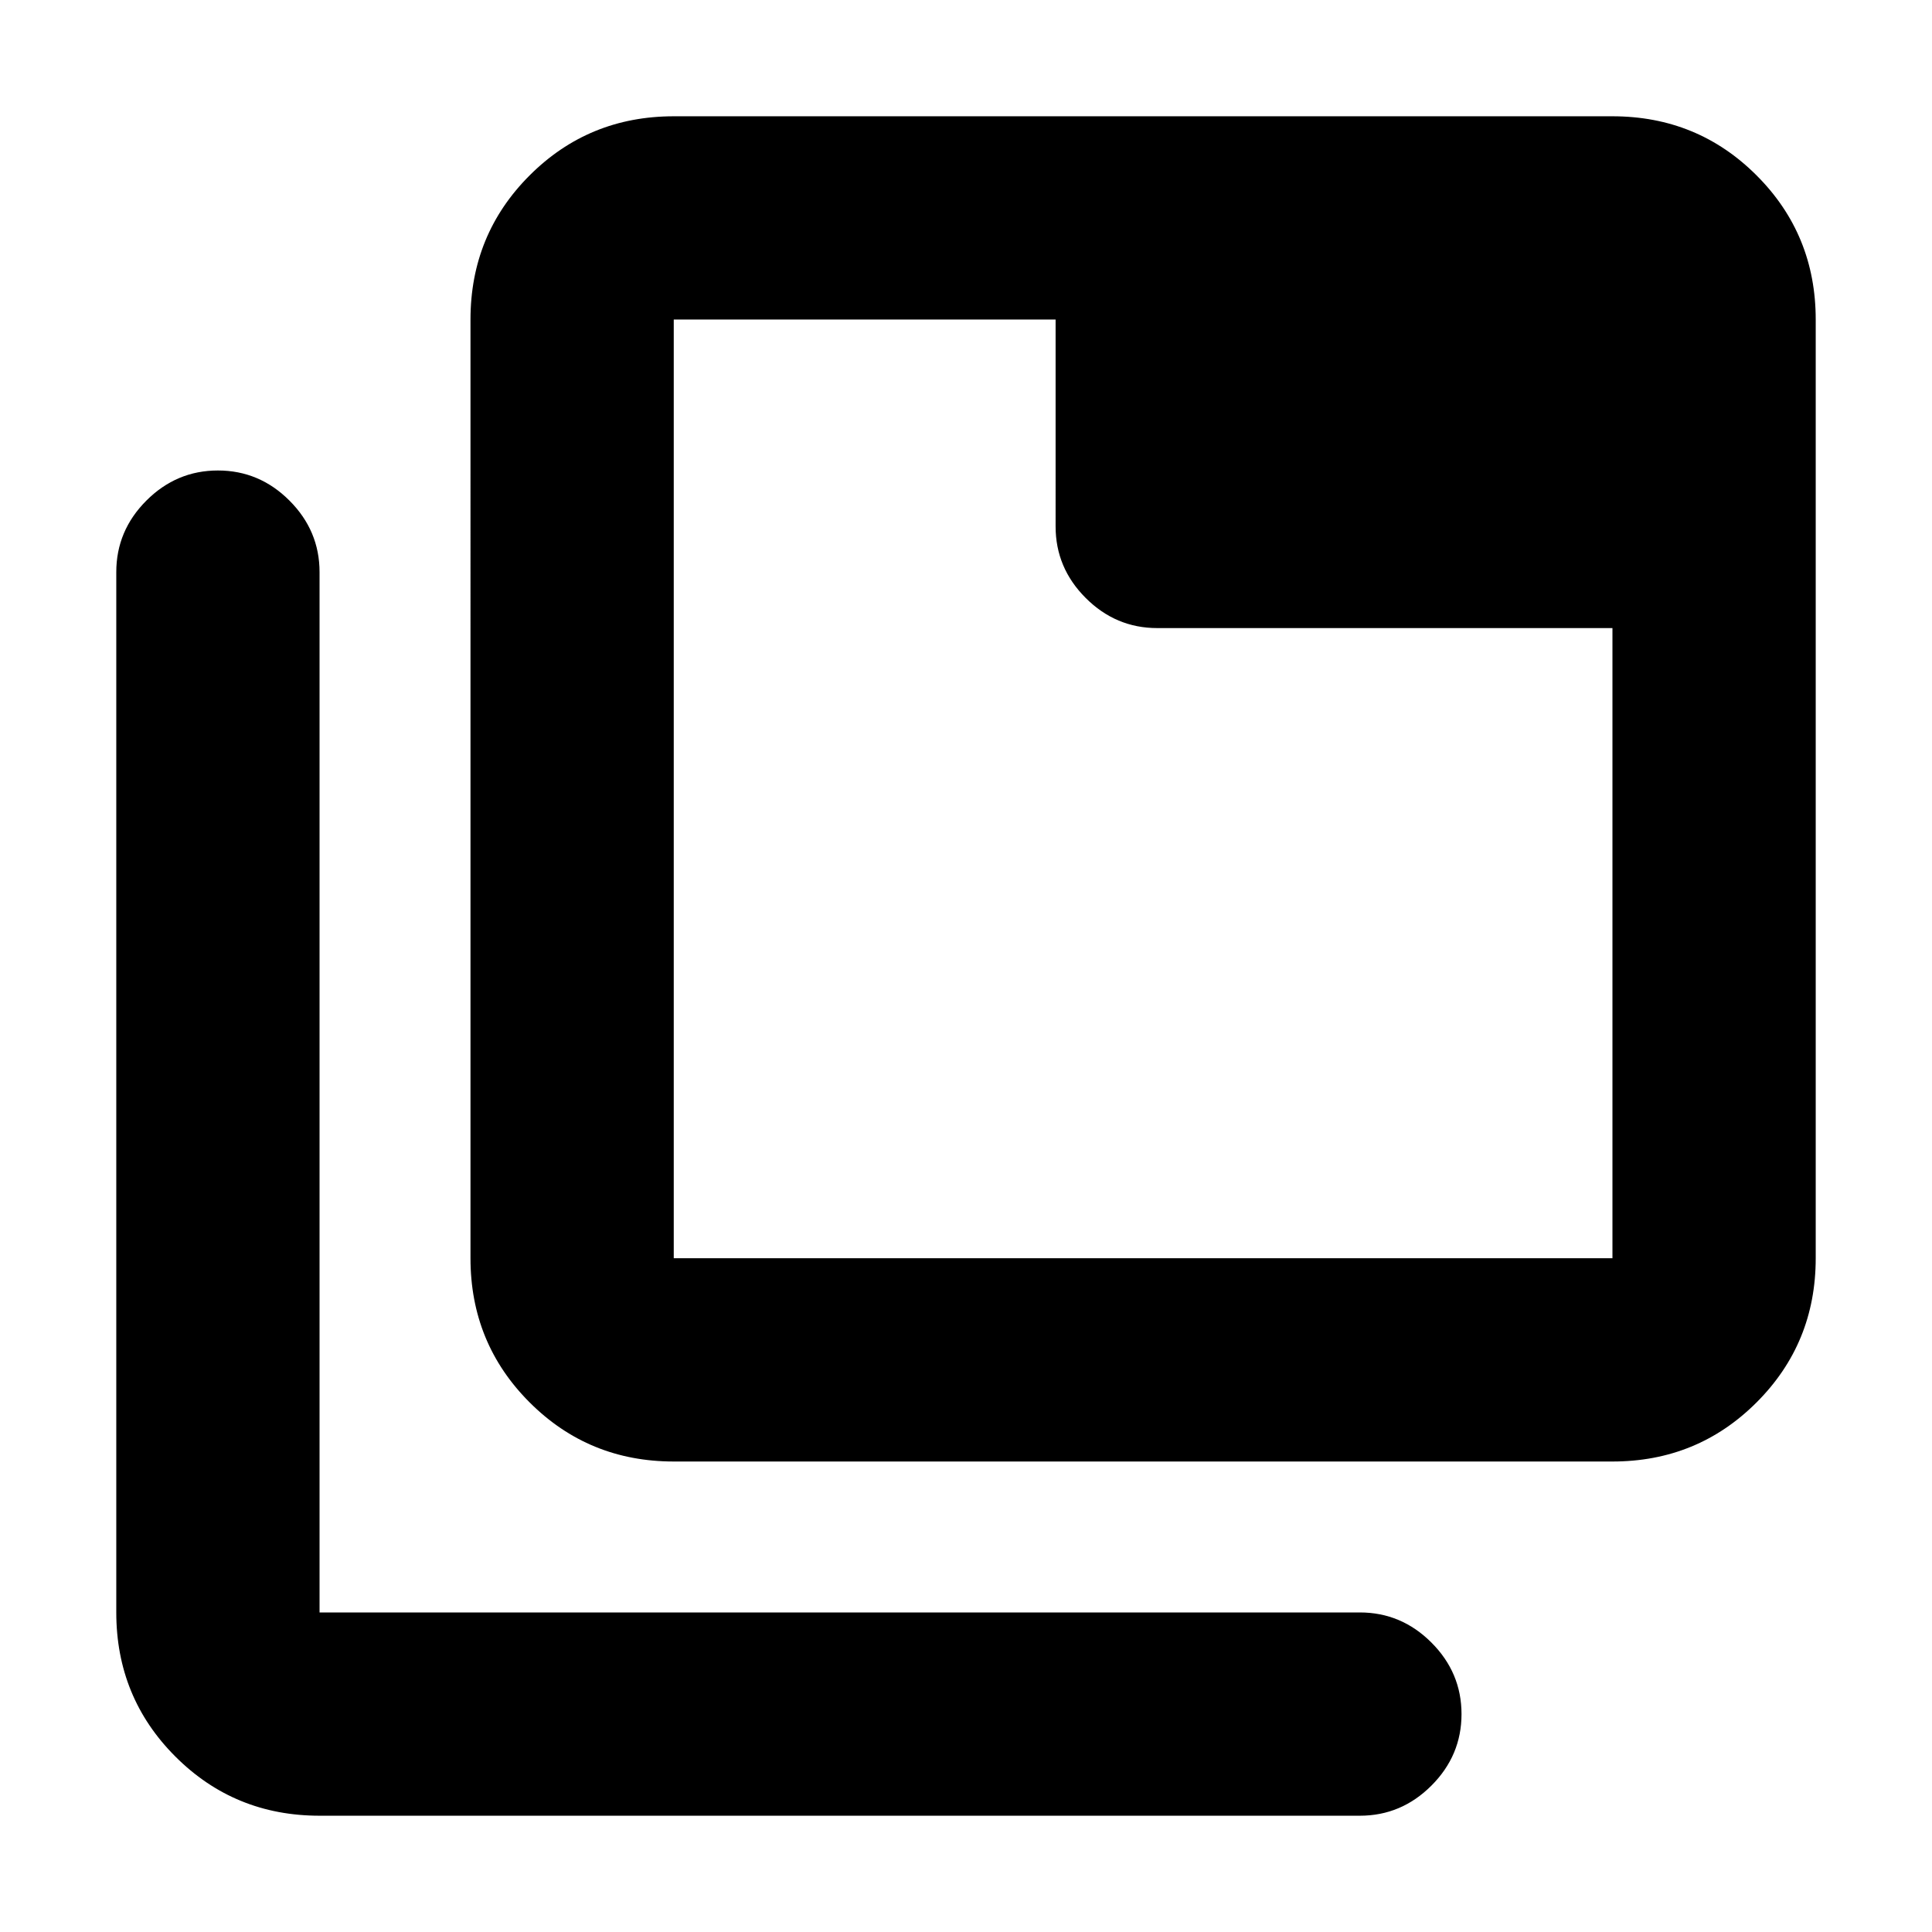 <svg xmlns="http://www.w3.org/2000/svg" height="24" viewBox="0 96 960 960" width="24"><path d="M334.784 822.218q-42.243 0-71.622-29.38-29.38-29.379-29.38-71.622V254.782q0-42.242 29.38-71.622 29.379-29.379 71.622-29.379h466.434q42.242 0 71.622 29.379 29.379 29.38 29.379 71.622v466.434q0 42.243-29.379 71.622-29.38 29.38-71.622 29.38H334.784Zm0-101.002h466.434V408.087H575.023q-20.588 0-35.544-14.957-14.957-14.957-14.957-35.544V254.782H334.784v466.434ZM158.782 998.219q-42.242 0-71.622-29.379-29.38-29.38-29.38-71.622V380.283q0-20.587 14.958-35.544 14.956-14.957 35.544-14.957 20.587 0 35.544 14.957 14.956 14.957 14.956 35.544v516.935h516.935q20.587 0 35.544 14.956 14.957 14.957 14.957 35.544 0 20.588-14.957 35.544-14.957 14.957-35.544 14.957H158.782Zm176.002-743.437v466.434-466.434Z"/></svg>
